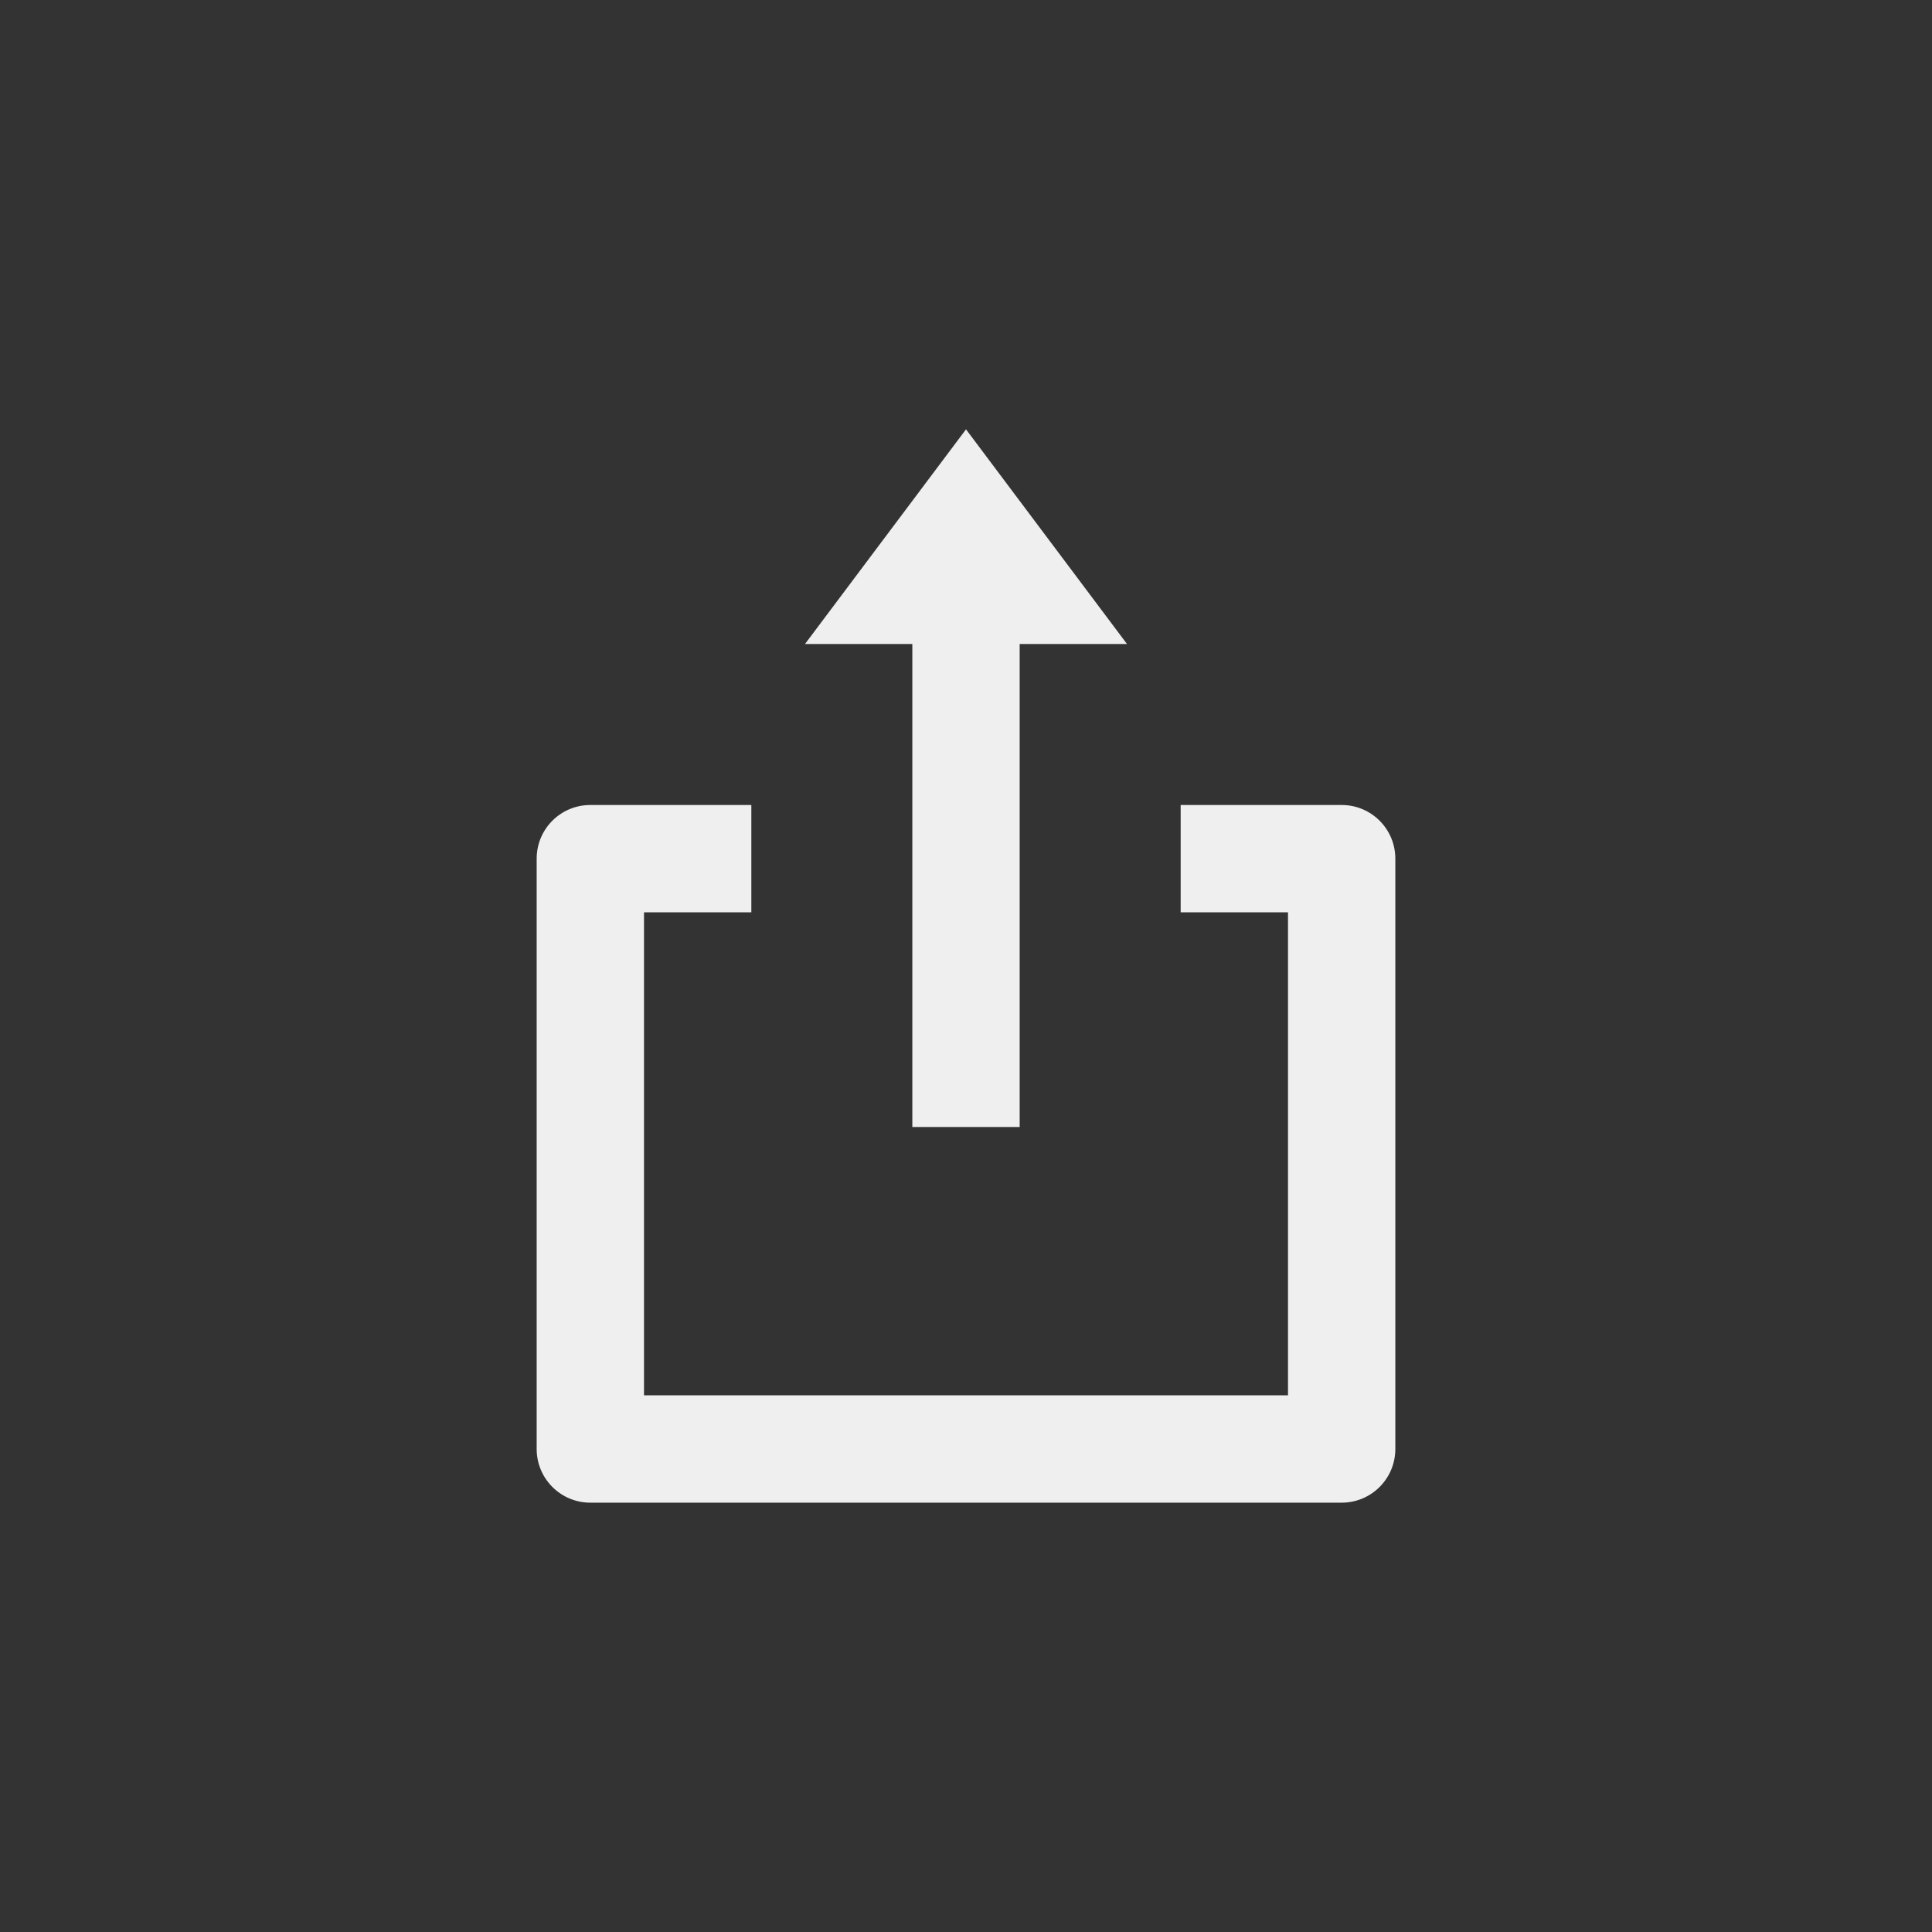 <svg xmlns="http://www.w3.org/2000/svg" width="144" height="144" viewBox="0 0 144 144">
  <rect x="0" y="0" width="144" height="144" fill="#333333" stroke="none"/>
  <g fill="none" fill-rule="evenodd">
<path fill="#EFEFEF" fill-rule="nonzero" d="M68,84 L76,84 L76,48 L84,48 L72,32 L60,48 L68,48 L68,84 Z M100,60 L88,60 L88,68 L96,68 L96,104 L48,104 L48,68 L56,68 L56,60 L44,60 C41.788,60 40,61.788 40,64 L40,108 C40,110.208 41.788,112 44,112 L100,112 C102.212,112 104,110.208 104,108 L104,64 C104,61.792 102.212,60 100,60 Z"/>
  </g>
</svg>
